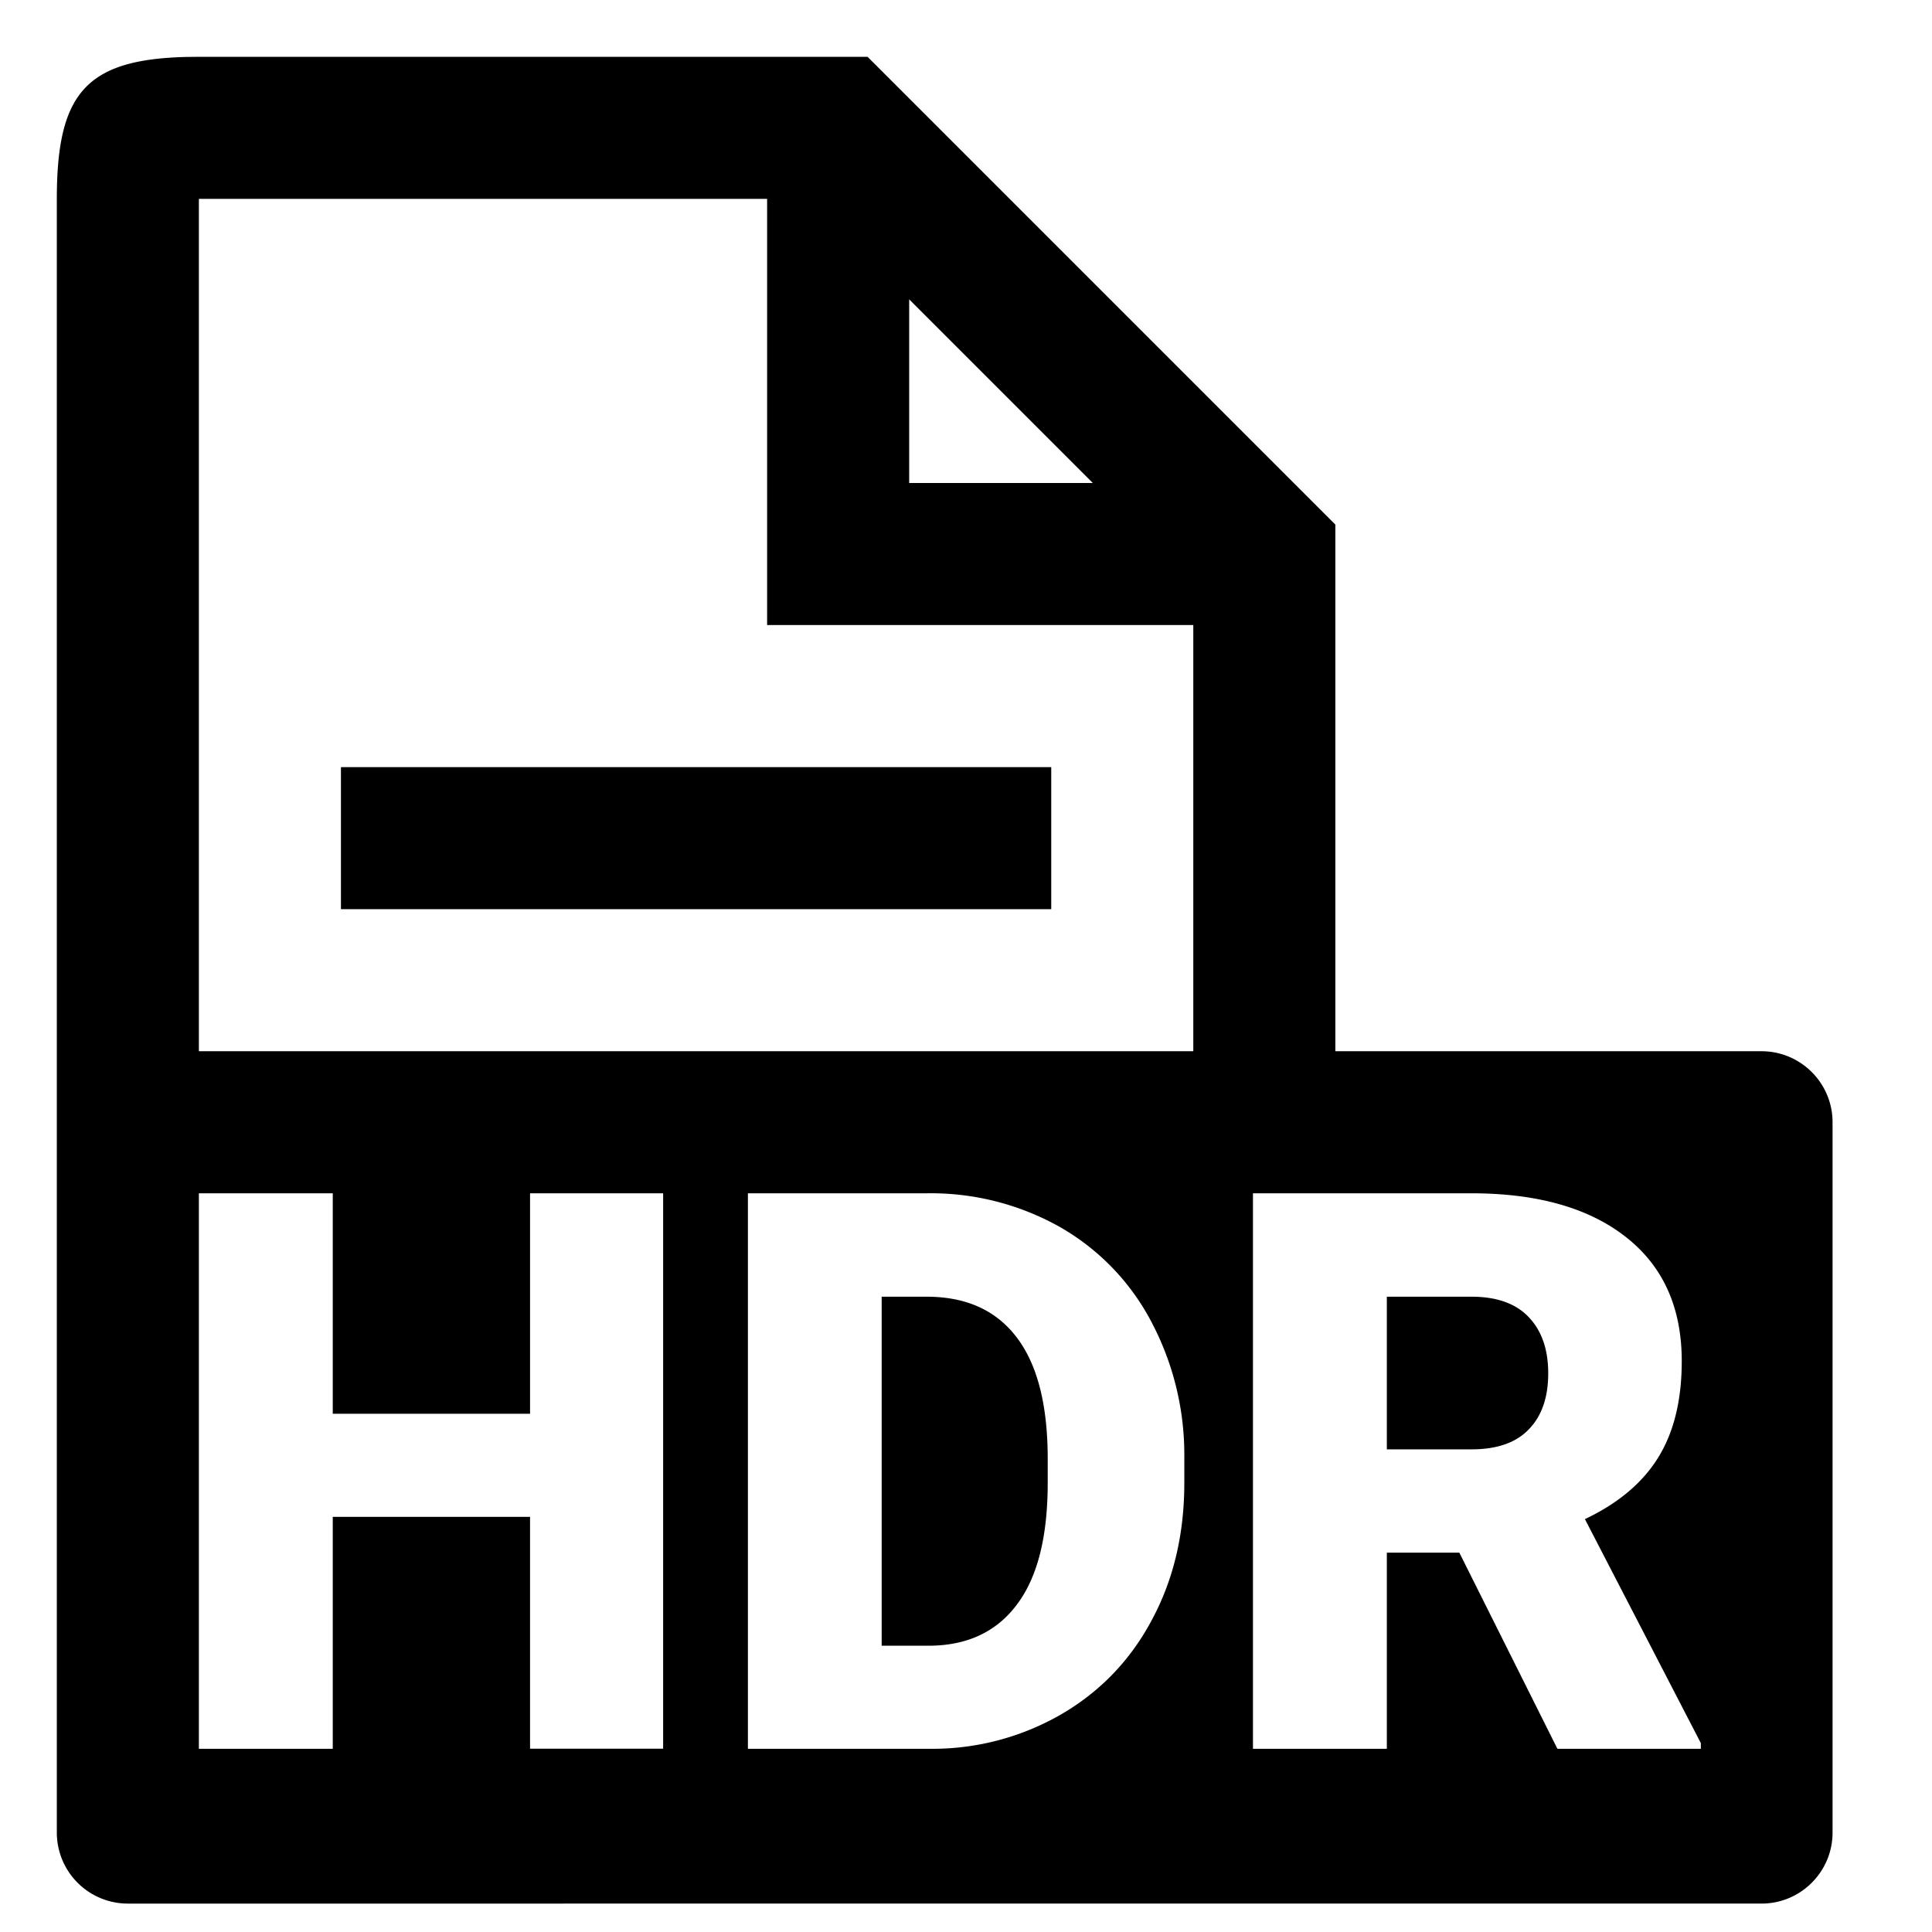 <svg width="17" height="17" xmlns="http://www.w3.org/2000/svg"><path d="M3 6.75h6.25V8H3V6.75zM7.634.5l4.116 4.116V9.25h3.75c.345 0 .625.28.625.625v6.25c0 .345-.28.625-.625.625H1.125a.625.625 0 01-.625-.625V1.75C.5.817.759.523 1.641.501L1.75.5h5.884zm-4.706 10H1.75v4.888h1.178v-2.041h1.736v2.04h1.171V10.5H4.664v1.94H2.928V10.5zm5.227 0H6.581v4.888h1.608a2.265 2.265 0 001.15-.304c.343-.2.61-.478.798-.833.19-.354.284-.755.284-1.203v-.225a2.503 2.503 0 00-.294-1.2 2.065 2.065 0 00-.807-.83 2.316 2.316 0 00-1.165-.293zm4.794 0h-1.924v4.888h1.178v-1.726h.638l.863 1.726h1.262v-.05l-1.02-1.971c.293-.139.508-.32.646-.544.138-.224.206-.506.206-.846 0-.47-.163-.834-.49-1.091-.326-.257-.78-.386-1.36-.386zm-4.794.91c.347 0 .611.12.792.359.182.24.272.595.272 1.067v.212c0 .474-.09.832-.272 1.072-.181.241-.44.361-.779.361h-.41V11.41h.397zm4.794 0c.221 0 .39.06.503.18.114.12.171.284.171.494 0 .21-.056.375-.17.492-.112.118-.28.177-.504.177h-.746V11.41h.746zM6.75 1.75h-5v7.5h8.75V5.5H6.75V1.75zM8 2.634V4.25h1.616L8 2.634z"/></svg>